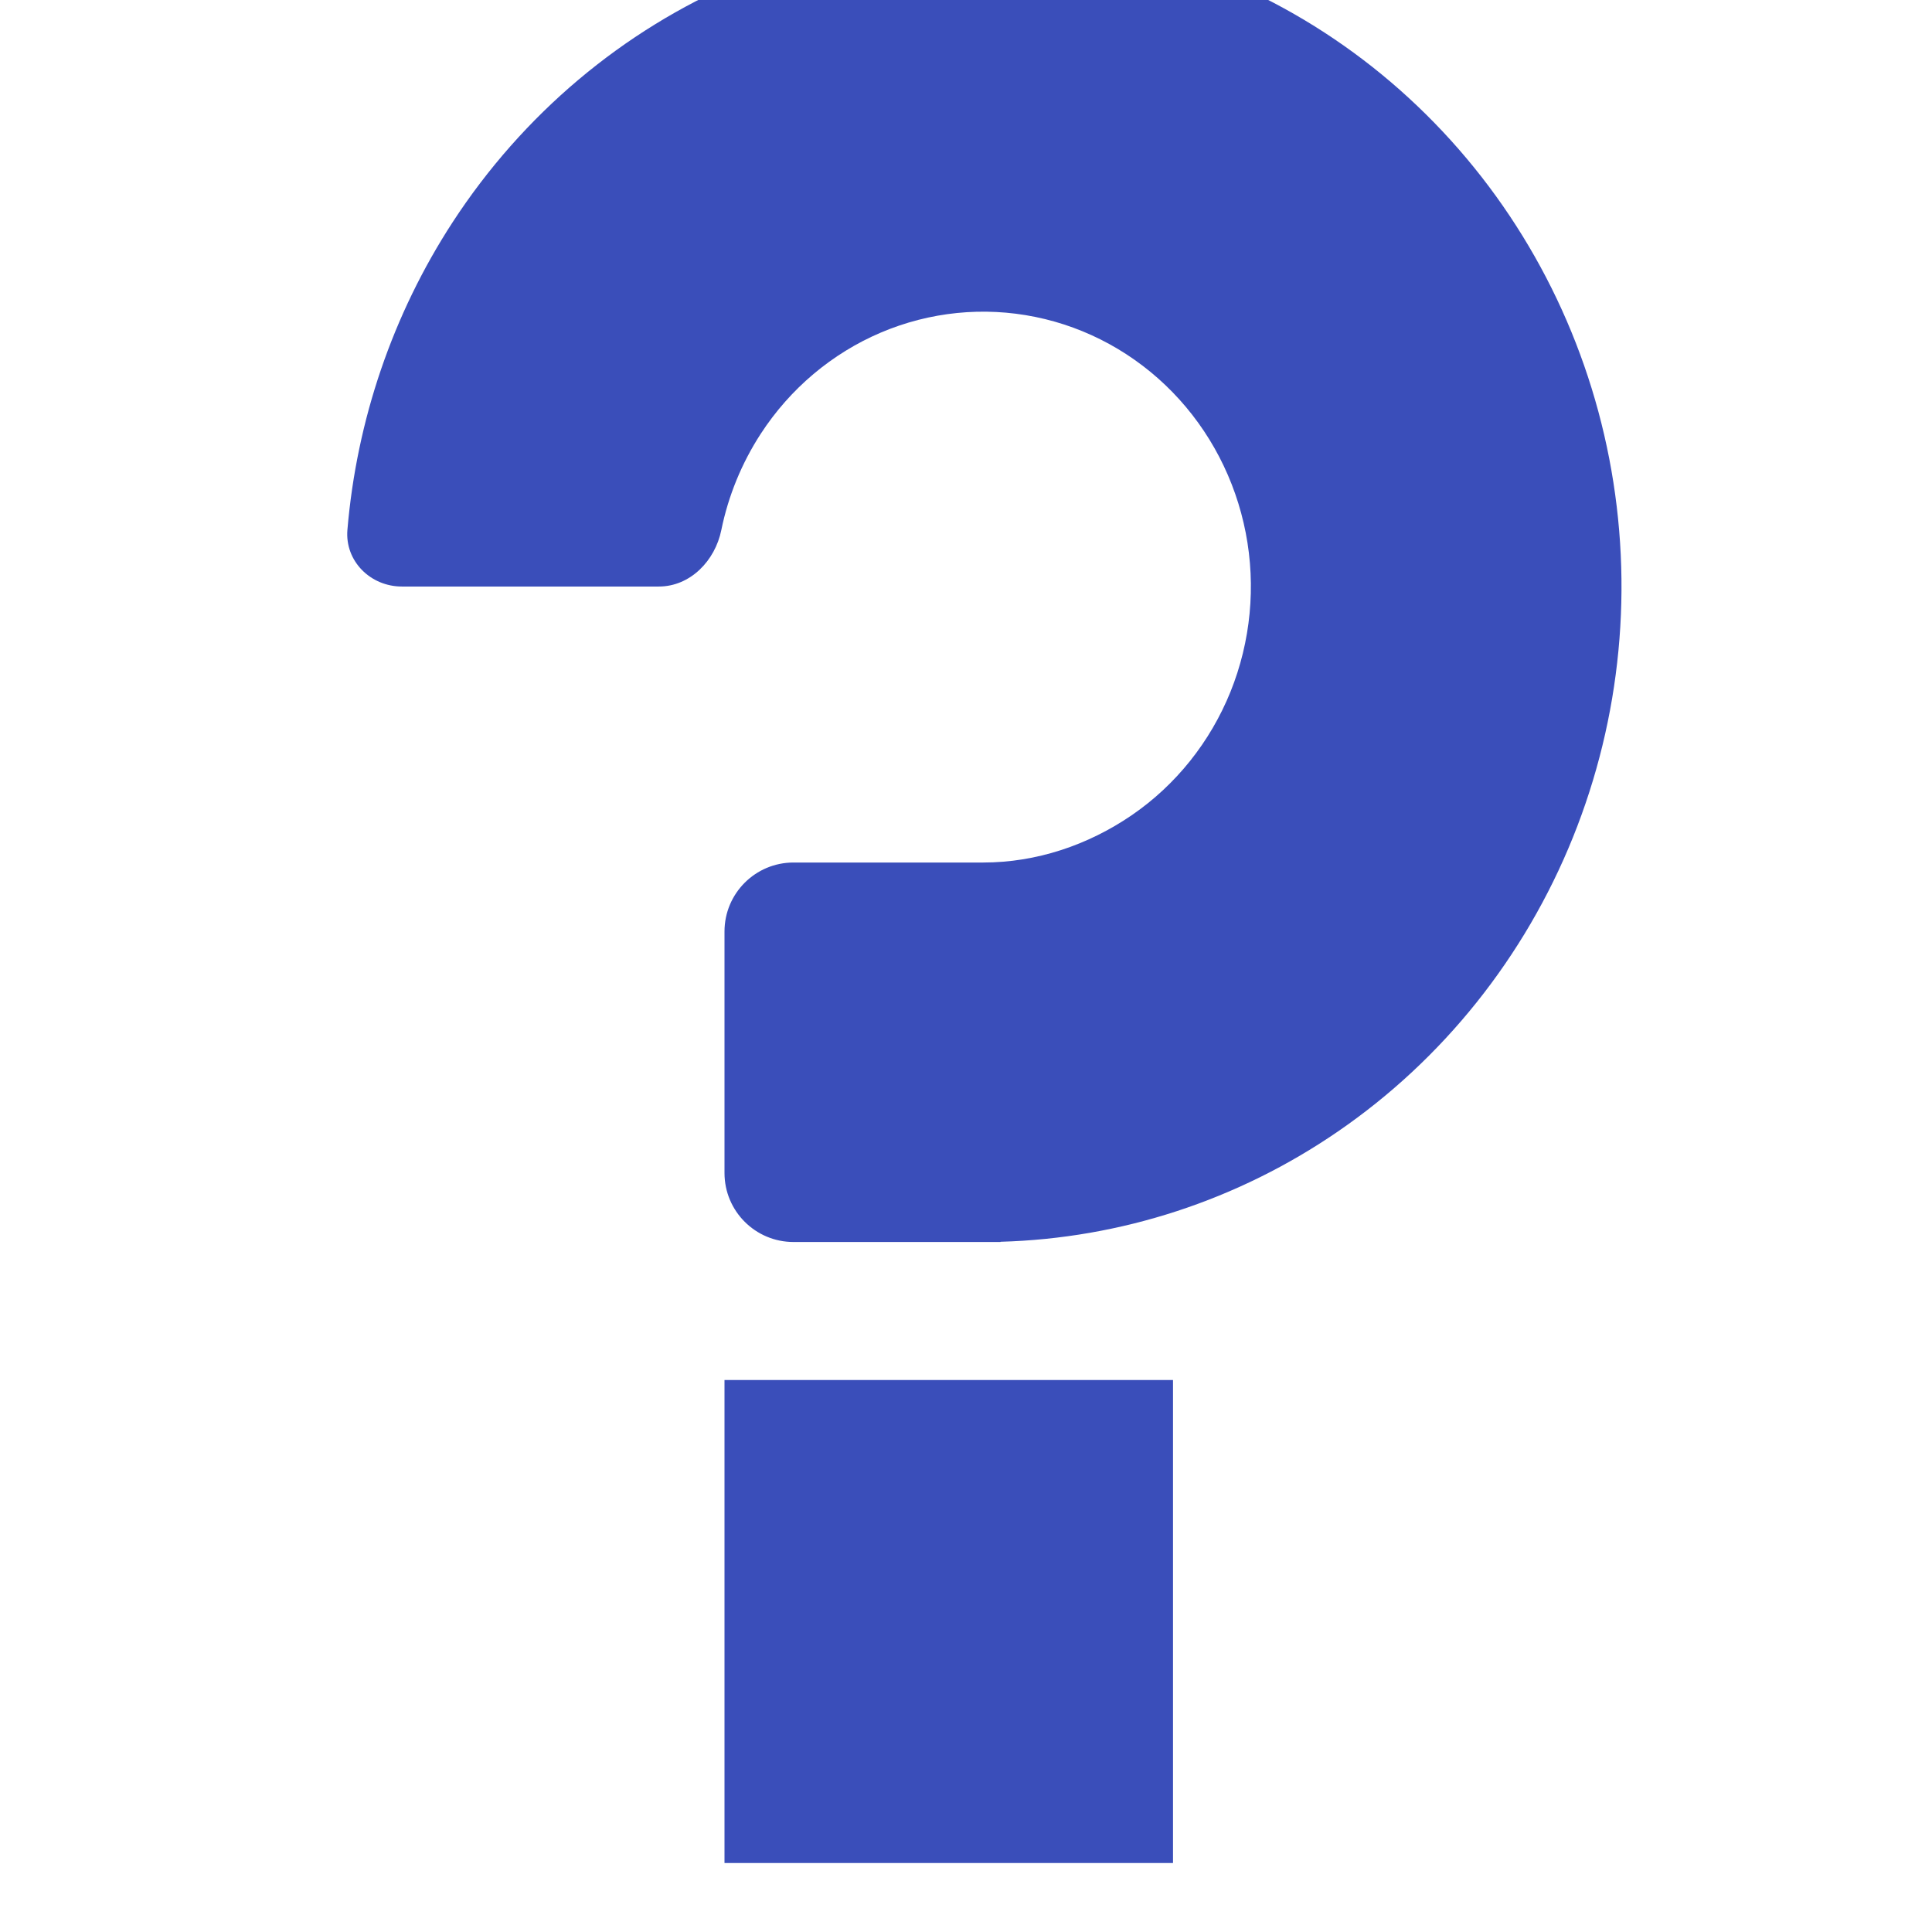 <svg width="34" height="34" viewBox="0 0 34 34" fill="none" xmlns="http://www.w3.org/2000/svg">
<g id="Icon/Question">
<g id="Group">
<g id="Rectangle" filter="url(#filter0_i_927_18935)">
<rect x="12.75" y="25.5" width="7.893" height="8.5" fill="#3A4EBA"/>
</g>
<g id="Figure" filter="url(#filter1_i_927_18935)">
<path d="M17.607 23.069C17.607 23.068 17.608 23.067 17.609 23.067C19.724 23.008 21.782 22.337 23.544 21.127C25.391 19.86 26.831 18.058 27.681 15.95C28.531 13.842 28.753 11.523 28.32 9.285C27.887 7.048 26.817 4.992 25.246 3.379C23.675 1.765 21.674 0.667 19.495 0.222C17.316 -0.223 15.058 0.005 13.005 0.878C10.953 1.751 9.199 3.23 7.964 5.127C6.911 6.746 6.277 8.608 6.114 10.537C6.067 11.087 6.519 11.536 7.072 11.536L11.594 11.536C12.146 11.536 12.584 11.084 12.694 10.542C12.817 9.94 13.052 9.365 13.388 8.848C13.905 8.053 14.641 7.433 15.501 7.067C16.362 6.701 17.309 6.605 18.223 6.792C19.136 6.978 19.975 7.439 20.634 8.115C21.293 8.792 21.741 9.654 21.923 10.592C22.105 11.53 22.011 12.503 21.655 13.387C21.298 14.271 20.695 15.026 19.92 15.558C19.146 16.089 18.235 16.393 17.304 16.393H13.964C13.294 16.393 12.75 16.936 12.75 17.607V21.857C12.75 22.528 13.294 23.071 13.964 23.071H17.605C17.606 23.071 17.607 23.07 17.607 23.069V23.069Z" fill="#3A4EBA"/>
</g>
</g>
</g>
<defs>
<filter id="filter0_i_927_18935" x="12.75" y="25.5" width="7.893" height="8.5" filterUnits="userSpaceOnUse" color-interpolation-filters="sRGB">
<feFlood flood-opacity="0" result="BackgroundImageFix"/>
<feBlend mode="normal" in="SourceGraphic" in2="BackgroundImageFix" result="shape"/>
<feColorMatrix in="SourceAlpha" type="matrix" values="0 0 0 0 0 0 0 0 0 0 0 0 0 0 0 0 0 0 127 0" result="hardAlpha"/>
<feOffset dy="-1.214"/>
<feComposite in2="hardAlpha" operator="arithmetic" k2="-1" k3="1"/>
<feColorMatrix type="matrix" values="0 0 0 0 0 0 0 0 0 0 0 0 0 0 0 0 0 0 0.25 0"/>
<feBlend mode="normal" in2="shape" result="effect1_innerShadow_927_18935"/>
</filter>
<filter id="filter1_i_927_18935" x="6.11" y="0" width="22.425" height="23.071" filterUnits="userSpaceOnUse" color-interpolation-filters="sRGB">
<feFlood flood-opacity="0" result="BackgroundImageFix"/>
<feBlend mode="normal" in="SourceGraphic" in2="BackgroundImageFix" result="shape"/>
<feColorMatrix in="SourceAlpha" type="matrix" values="0 0 0 0 0 0 0 0 0 0 0 0 0 0 0 0 0 0 127 0" result="hardAlpha"/>
<feOffset dy="-1.214"/>
<feComposite in2="hardAlpha" operator="arithmetic" k2="-1" k3="1"/>
<feColorMatrix type="matrix" values="0 0 0 0 0 0 0 0 0 0 0 0 0 0 0 0 0 0 0.25 0"/>
<feBlend mode="normal" in2="shape" result="effect1_innerShadow_927_18935"/>
</filter>
</defs>
</svg>
